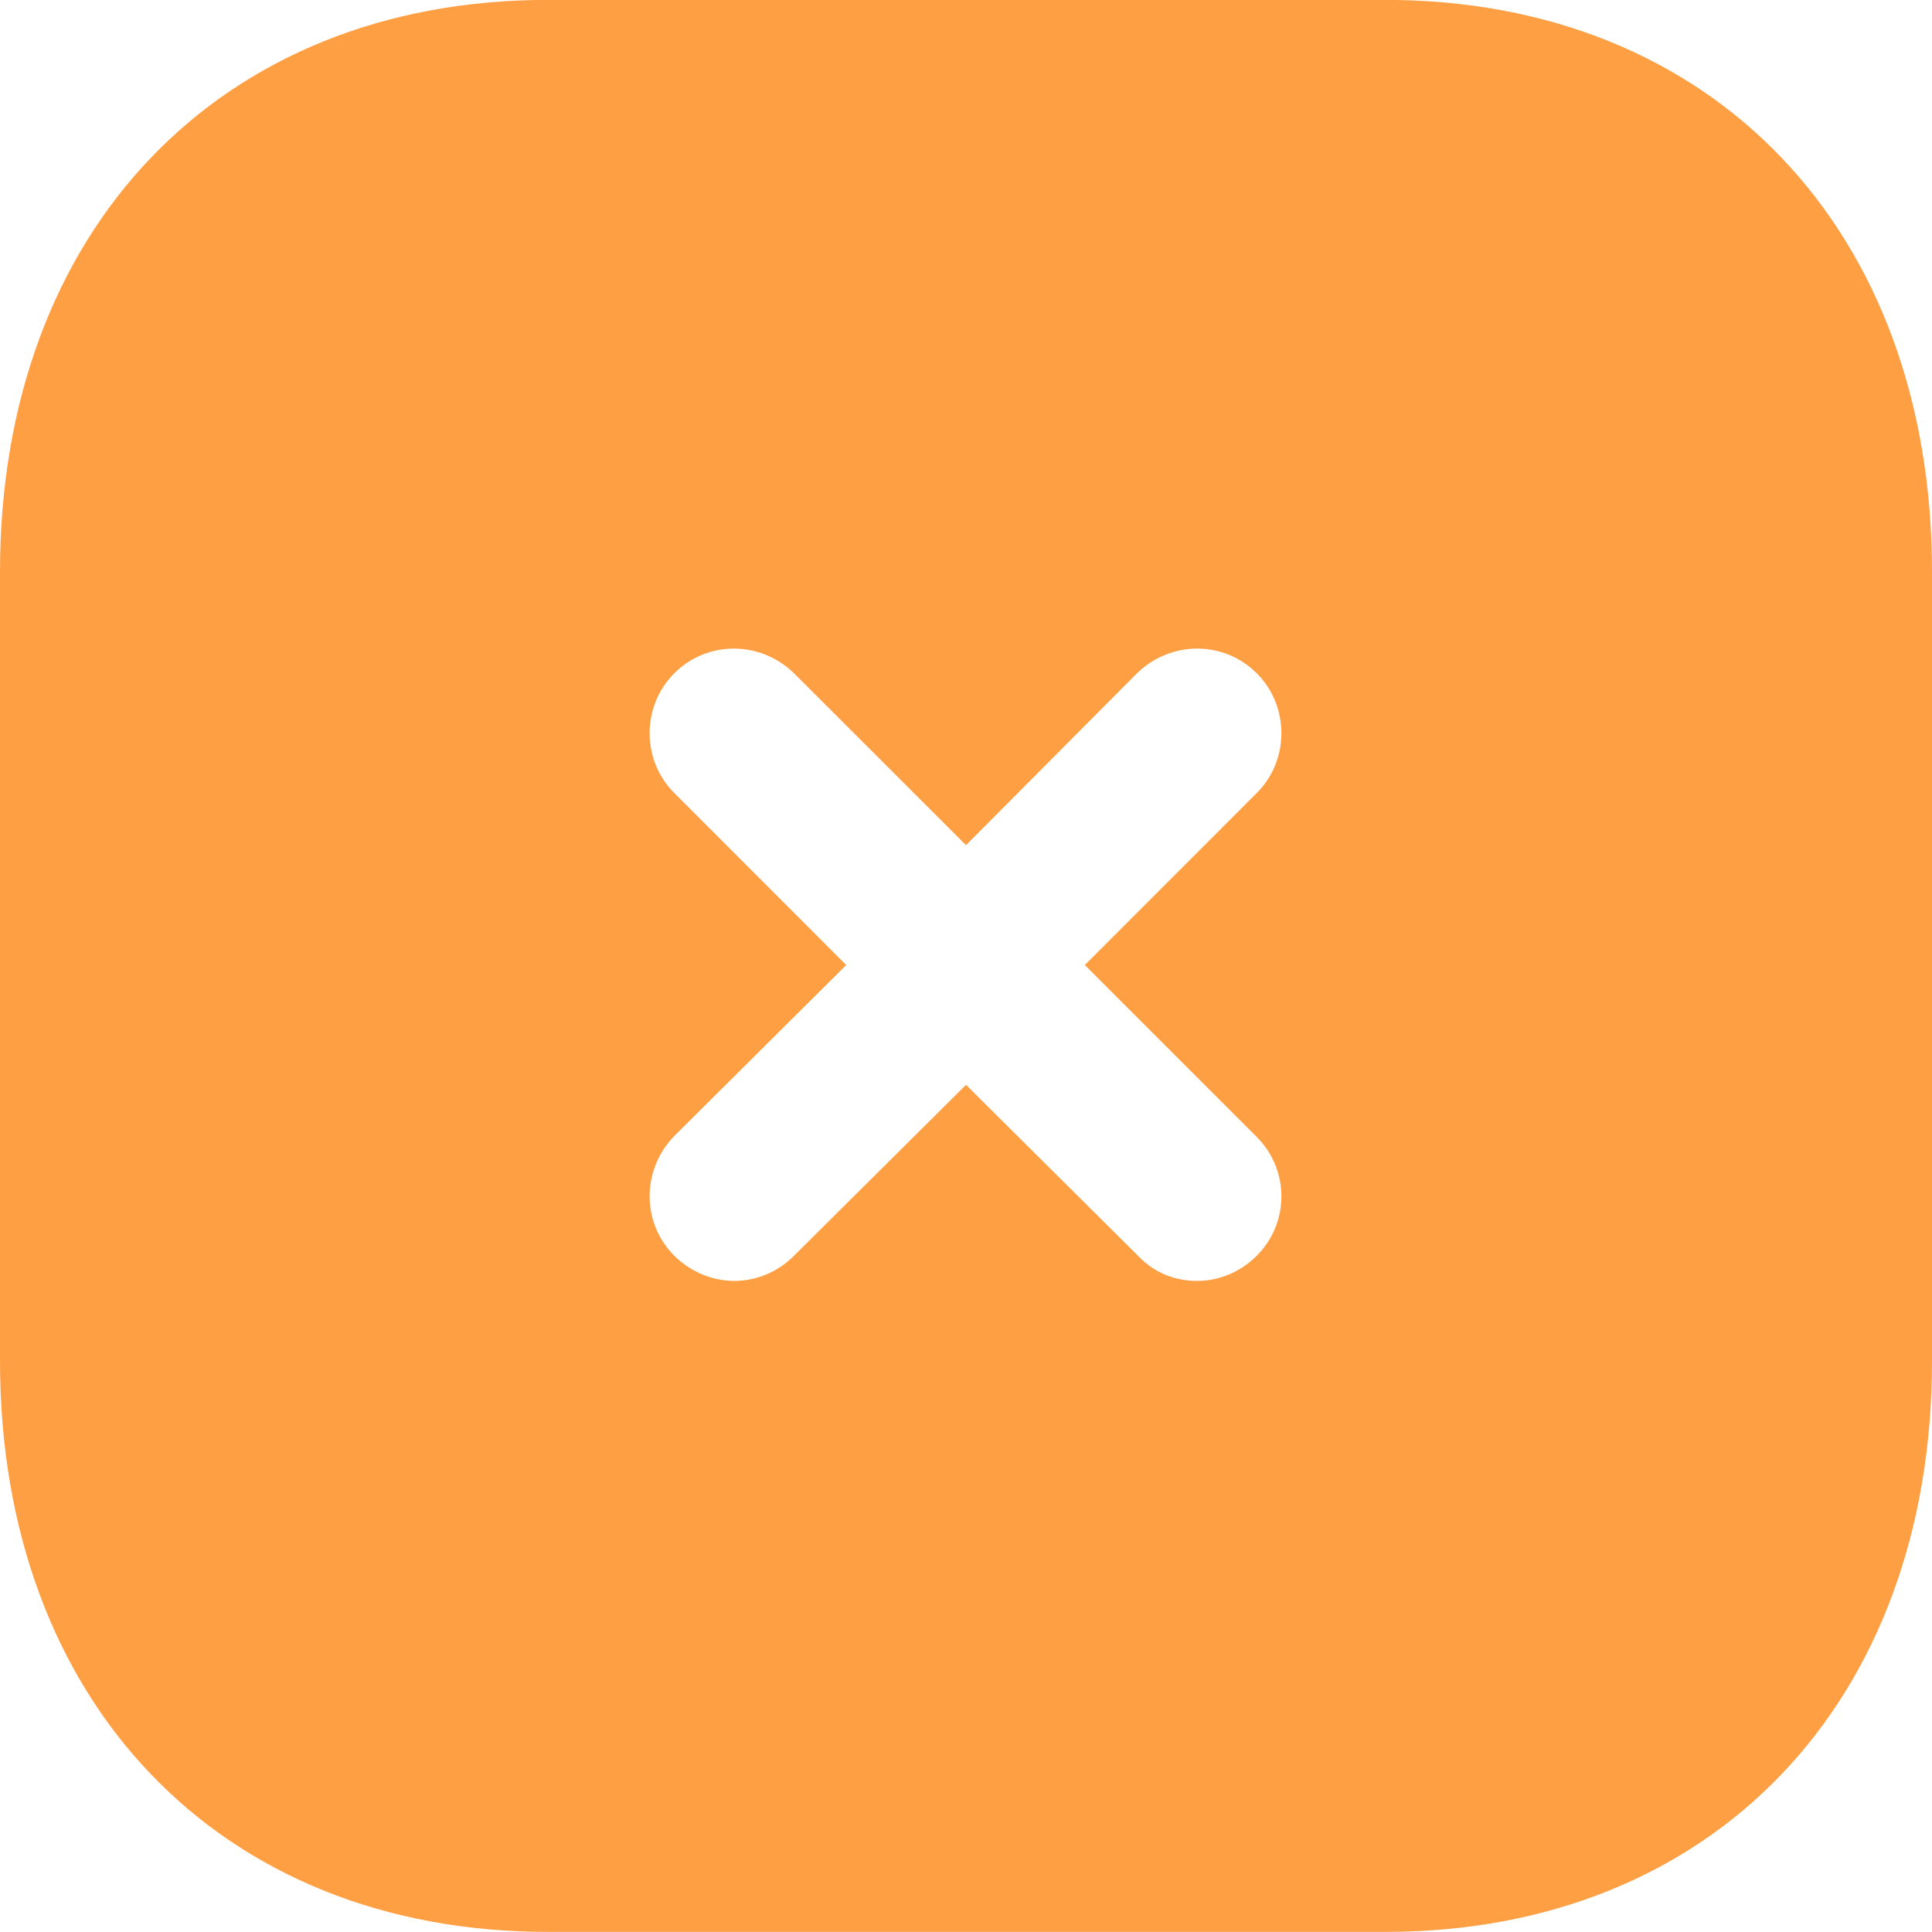 <svg width="20" height="20" viewBox="0 0 20 20" fill="none" xmlns="http://www.w3.org/2000/svg">
<path fill-rule="evenodd" clip-rule="evenodd" d="M5.67 -0.001H14.34C17.73 -0.001 20 2.379 20 5.919V14.09C20 17.62 17.73 19.999 14.34 19.999H5.67C2.28 19.999 0 17.62 0 14.09V5.919C0 2.379 2.28 -0.001 5.67 -0.001ZM13.01 12.999C13.35 12.66 13.35 12.11 13.01 11.77L11.23 9.99L13.01 8.209C13.35 7.87 13.35 7.31 13.01 6.97C12.67 6.629 12.12 6.629 11.77 6.97L10 8.749L8.22 6.97C7.87 6.629 7.32 6.629 6.98 6.97C6.64 7.31 6.64 7.87 6.98 8.209L8.76 9.99L6.98 11.76C6.64 12.11 6.64 12.66 6.98 12.999C7.15 13.169 7.38 13.26 7.6 13.26C7.83 13.26 8.05 13.169 8.22 12.999L10 11.23L11.78 12.999C11.95 13.18 12.17 13.26 12.39 13.26C12.62 13.26 12.84 13.169 13.01 12.999Z" fill="#FF9F43"/>
</svg>
